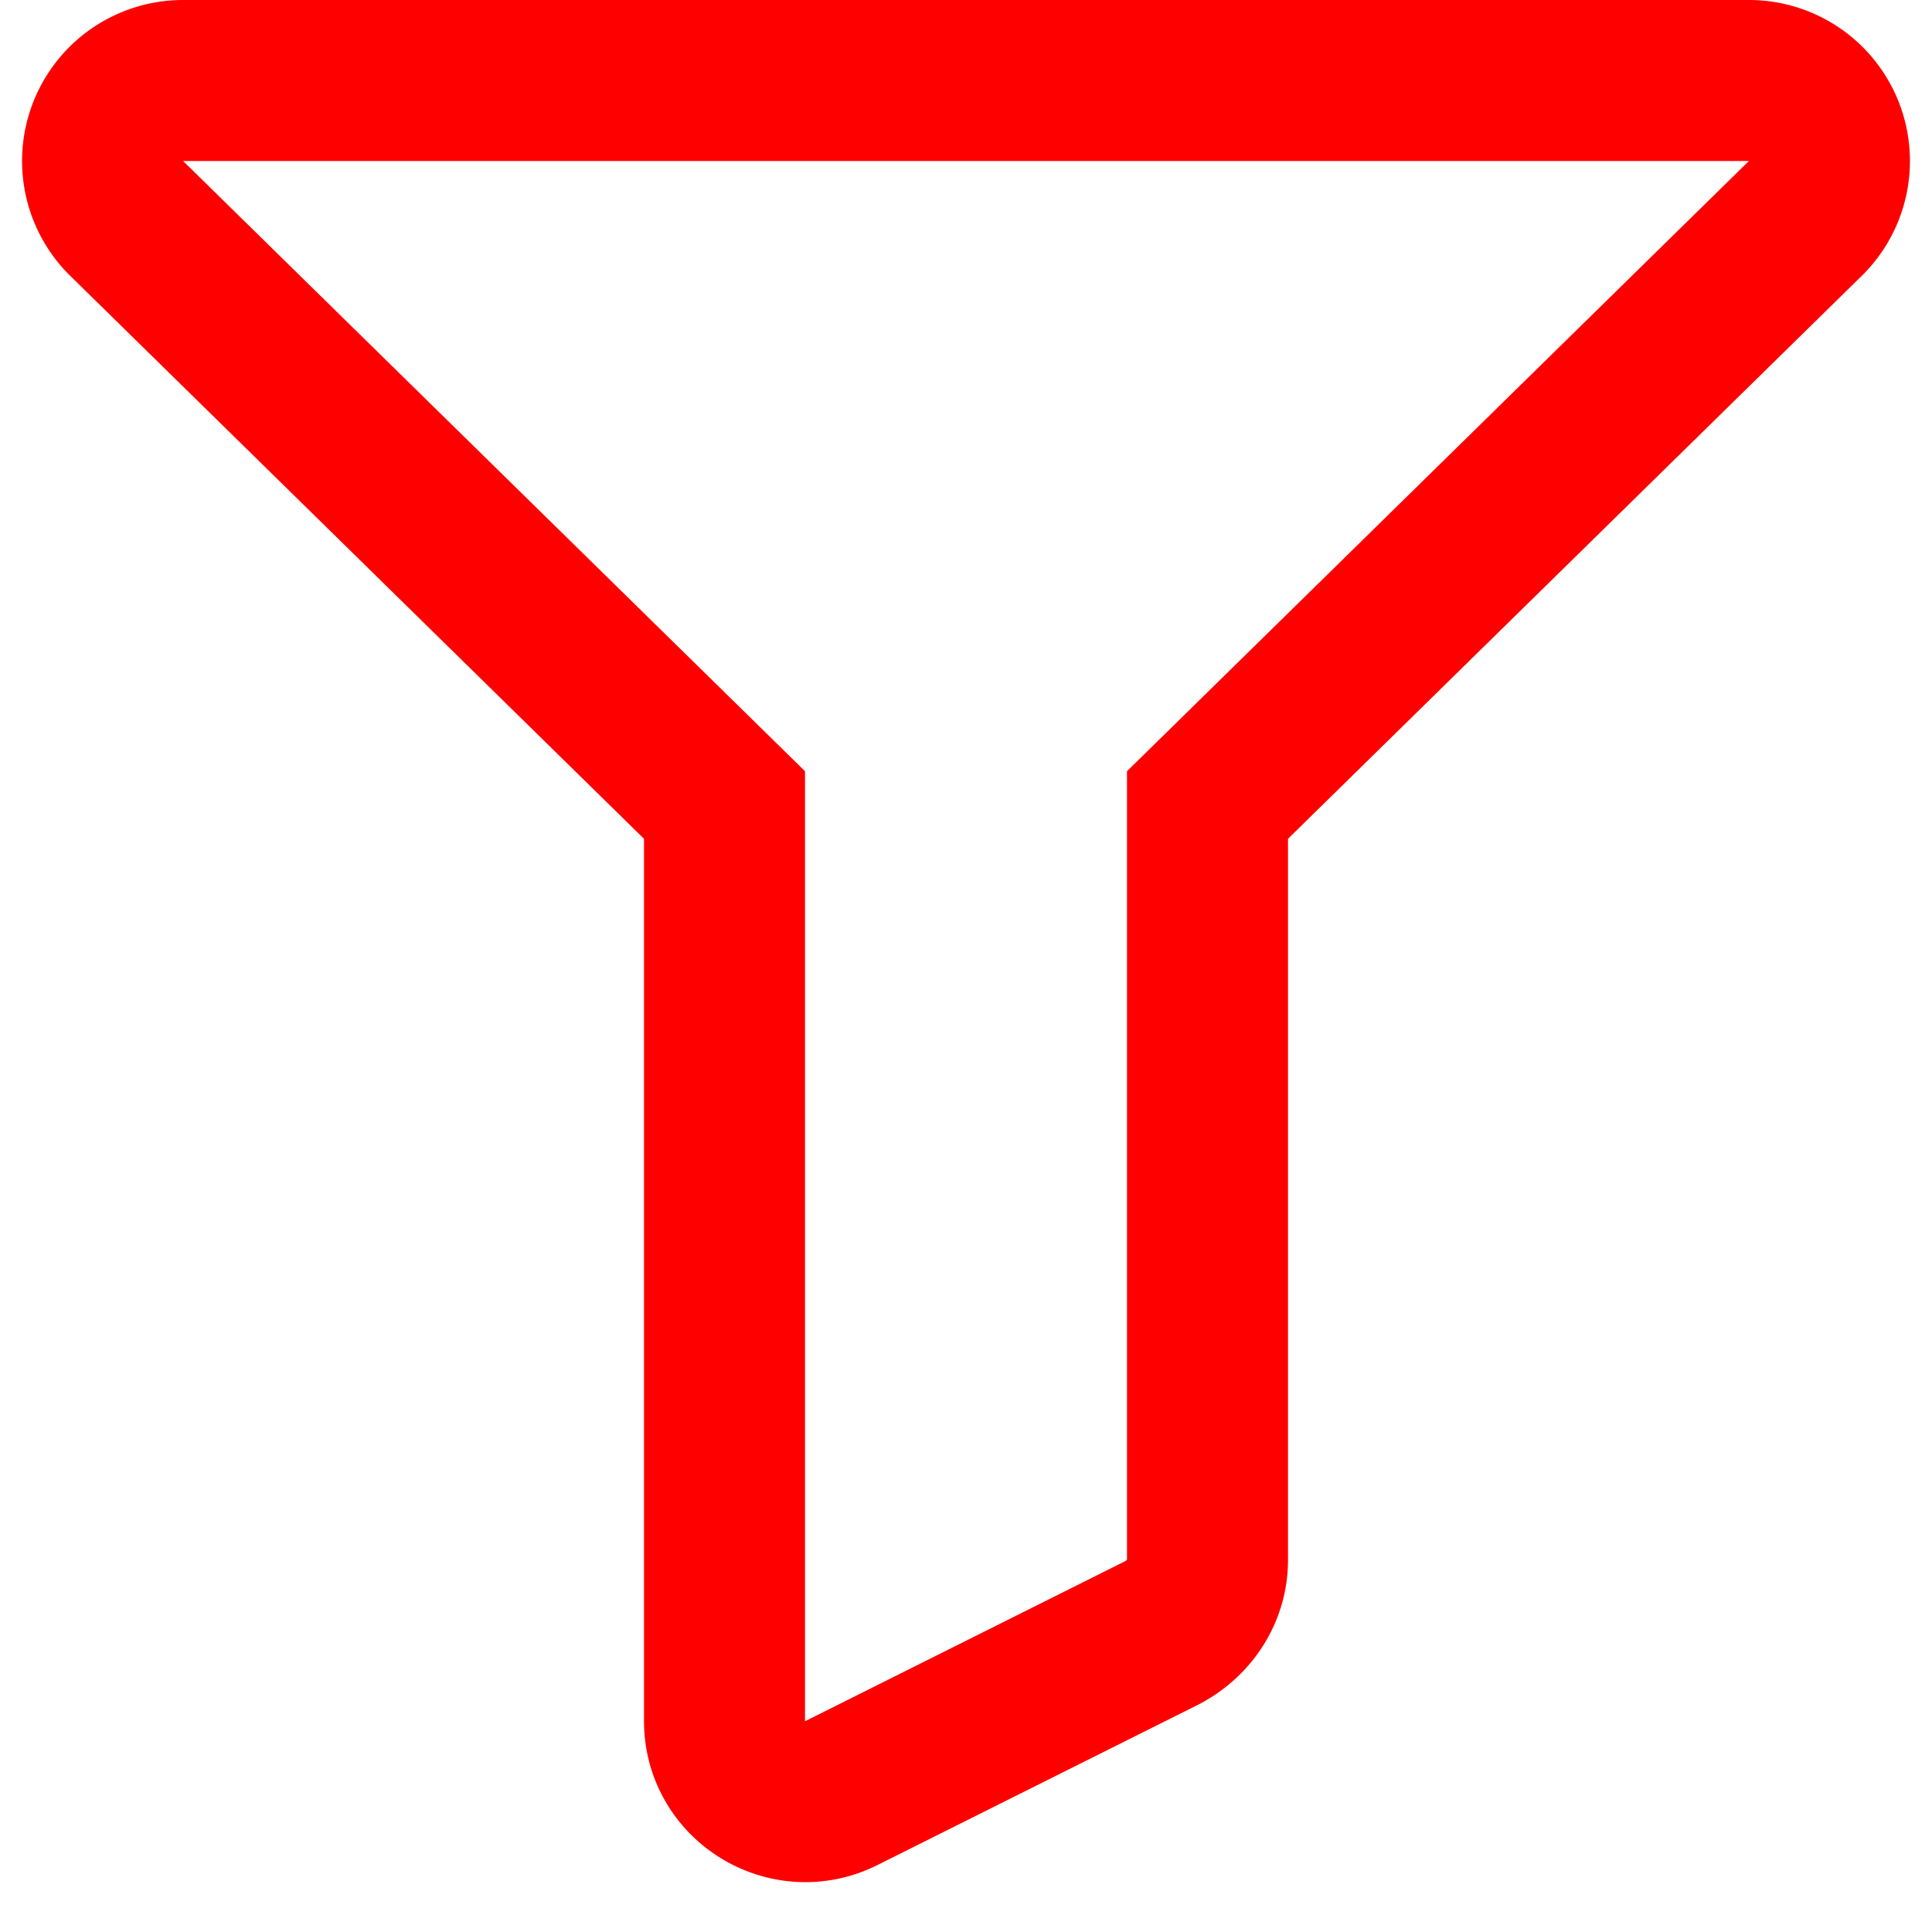 <svg xmlns="http://www.w3.org/2000/svg" width="12" height="12" focusable="false" viewBox="0 0 12 12">
  <path fill="none" stroke="red" d="M.78 1.35L4.5 5v5.69c0 .37.39.61.72.45l2-1c.17-.09.28-.26.28-.45V5l3.72-3.65a.5.5 0 00-.35-.85H1.14a.5.5 0 00-.36.85z"/>
</svg>

